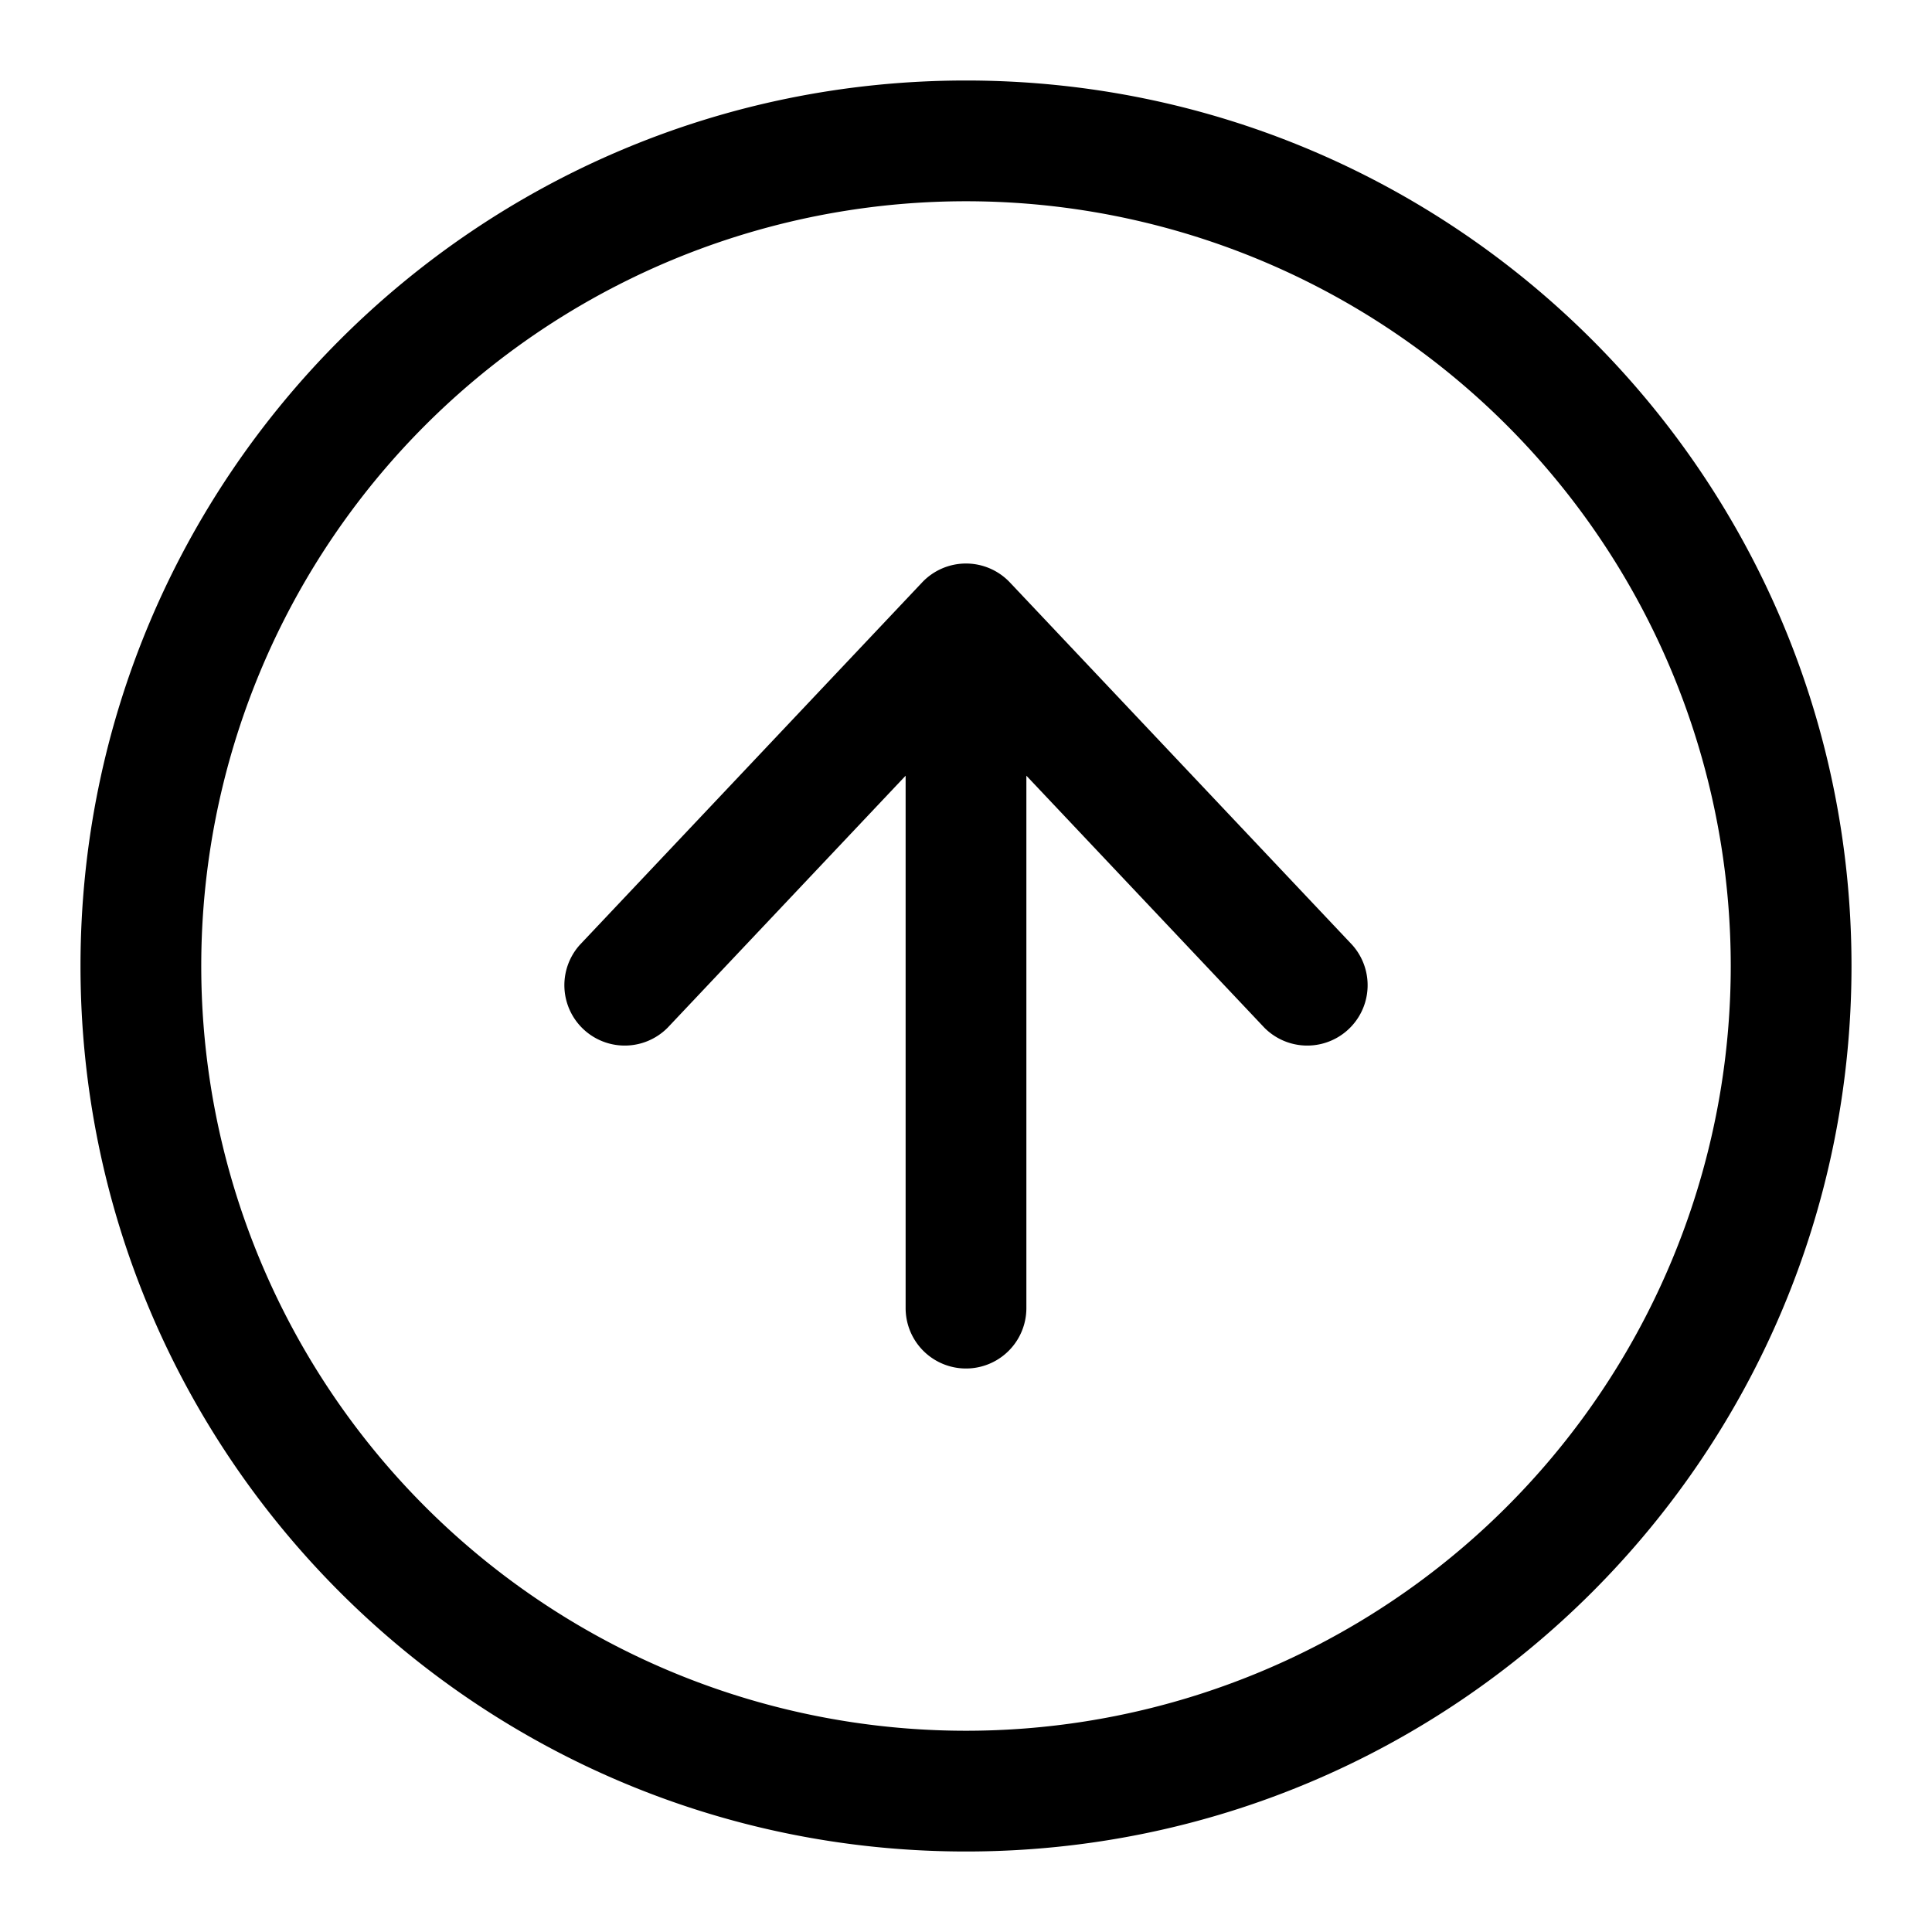<svg xmlns="http://www.w3.org/2000/svg" width="24" height="24"><path d="M12.75 16.25a.75.75 0 01-1.5 0V9.636l-2.955 3.129a.75.75 0 01-1.09-1.03l4.25-4.5a.75.75 0 011.09 0l4.25 4.5a.75.75 0 01-1.09 1.03L12.75 9.636v6.614z"/><path fill-rule="evenodd" d="M12 23C5.925 23 1 18.075 1 12S5.925 1 12 1s11 4.925 11 11-4.925 11-11 11zM2.5 12a9.5 9.5 0 1019 0 9.5 9.5 0 00-19 0z"/></svg>